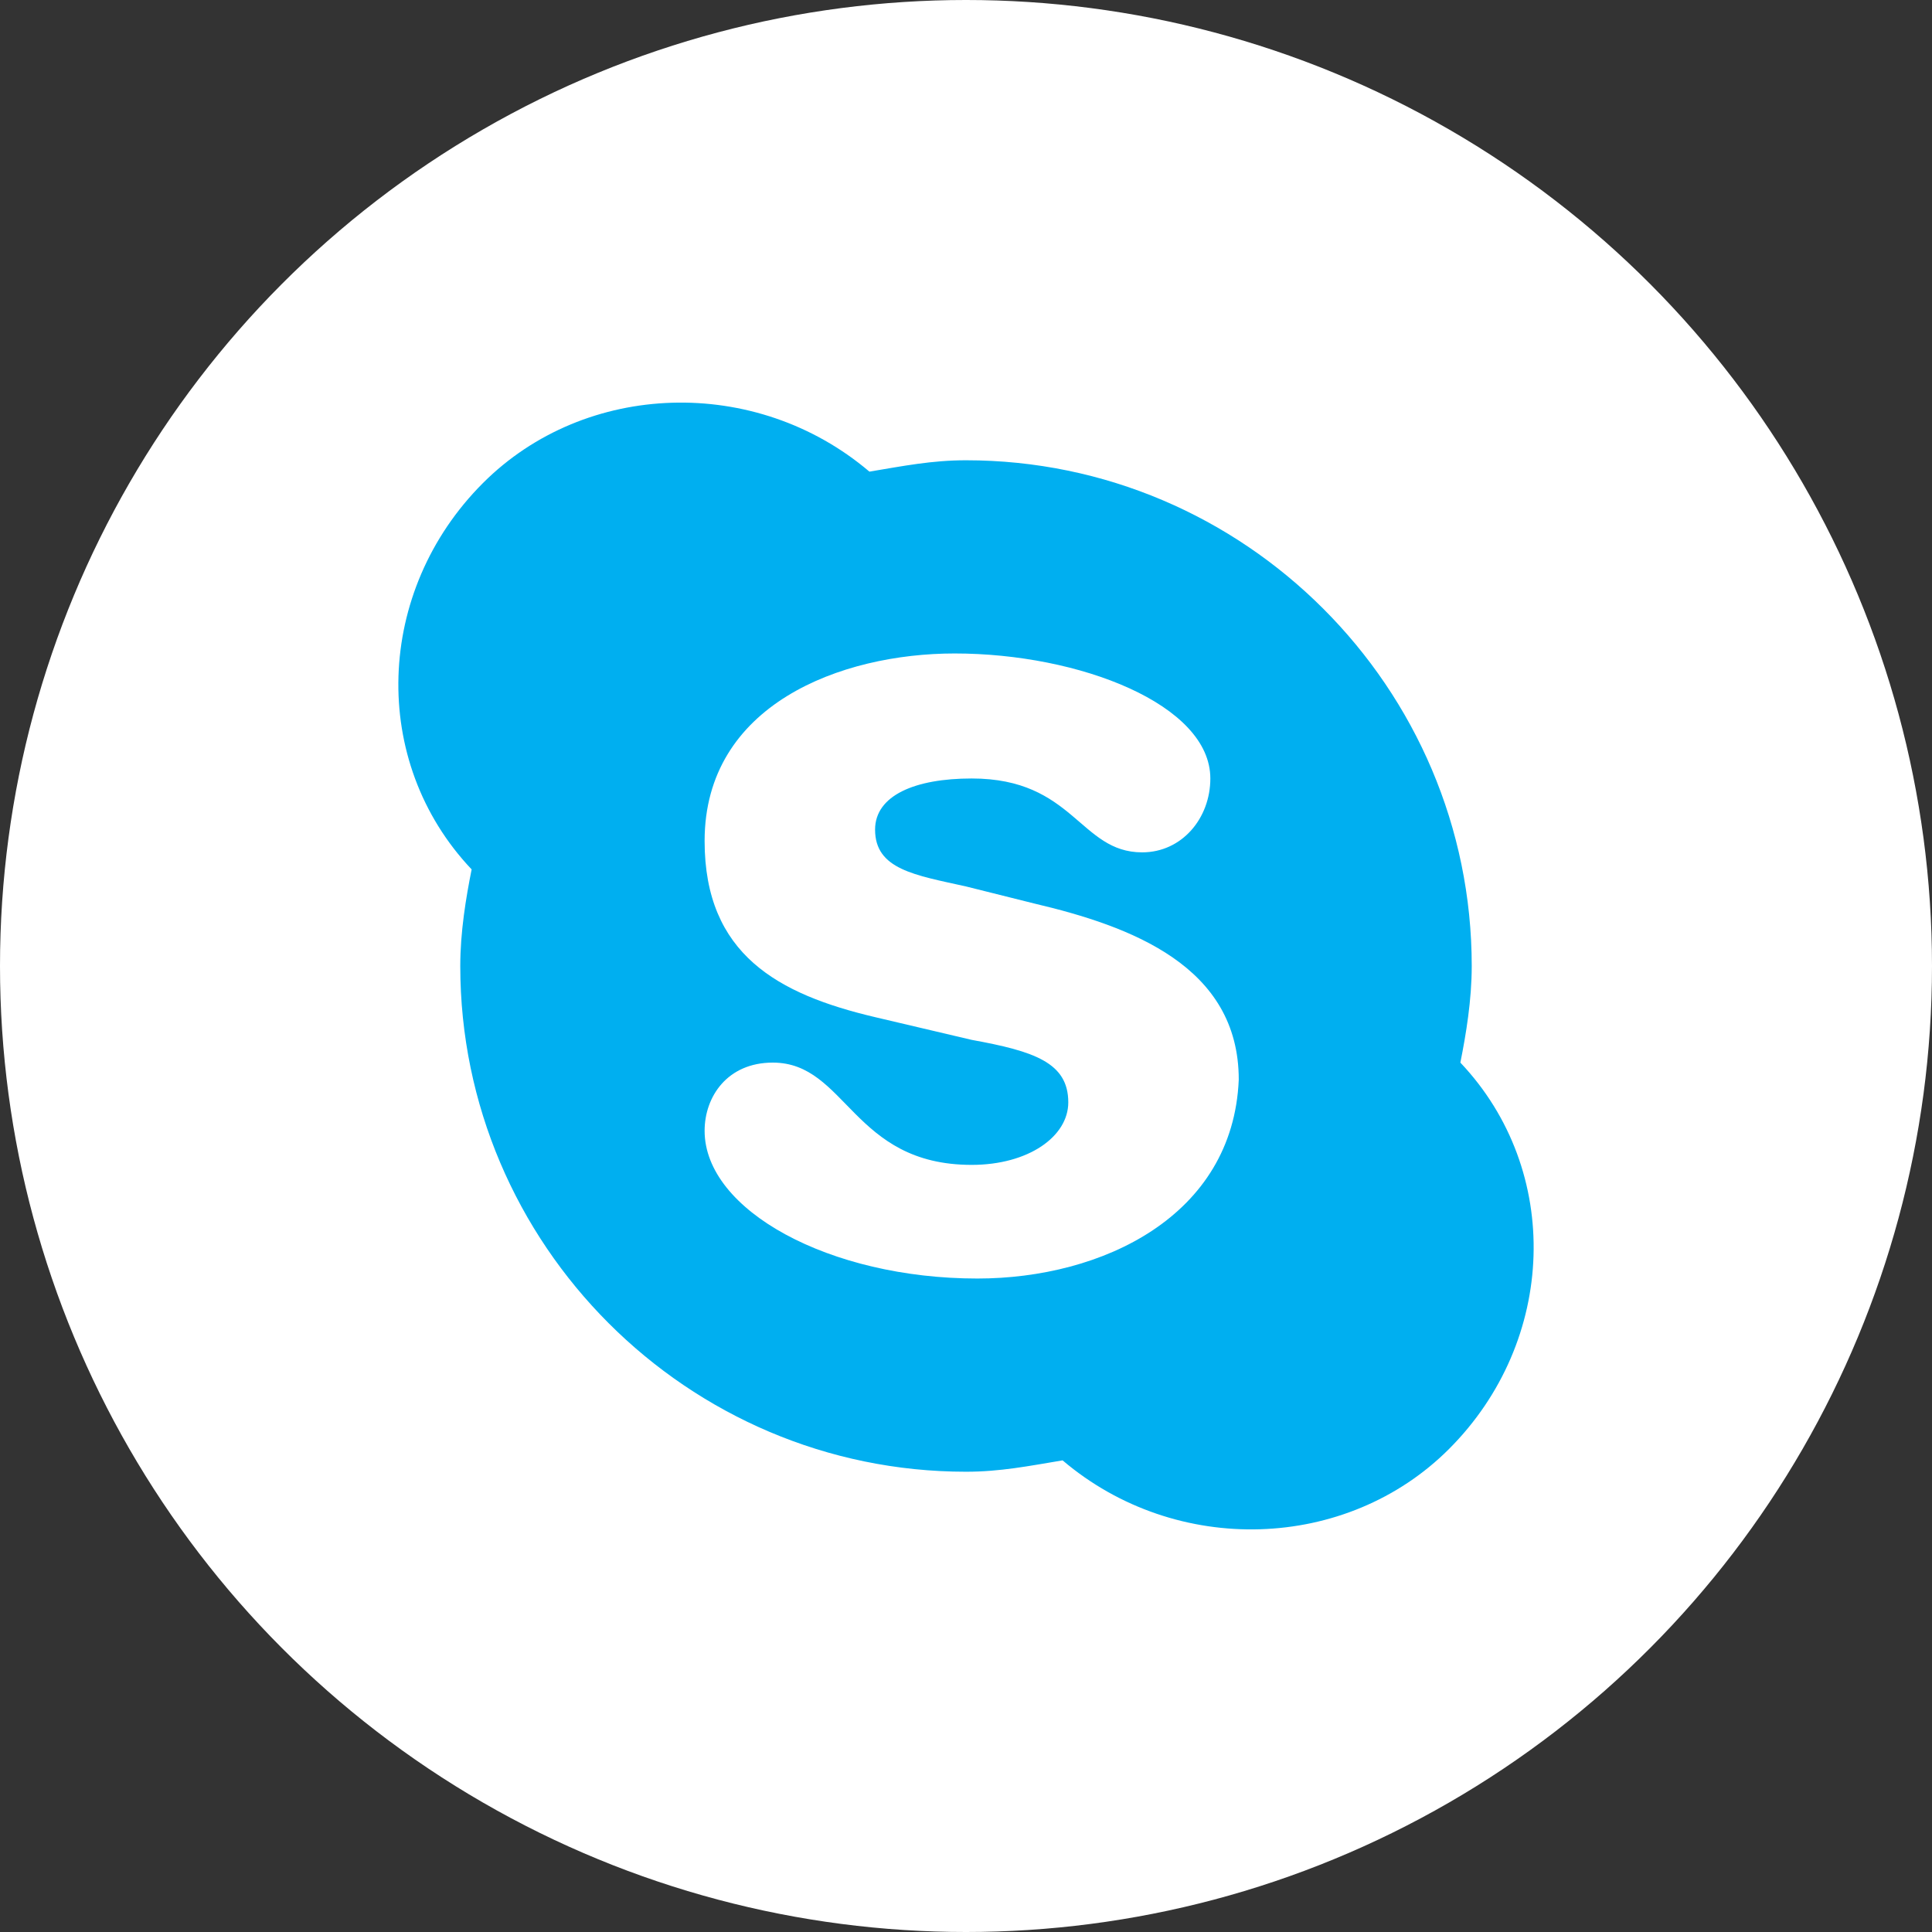 <?xml version="1.0" encoding="utf-8"?>
<!-- Generator: Adobe Illustrator 21.1.0, SVG Export Plug-In . SVG Version: 6.00 Build 0)  -->
<svg version="1.1" id="Layer_1" xmlns="http://www.w3.org/2000/svg" xmlns:xlink="http://www.w3.org/1999/xlink" x="0px" y="0px"
	 viewBox="0 0 34 34" style="enable-background:new 0 0 34 34;" xml:space="preserve">
<rect x="0" y="0" width="34" height="34" fill="#333333" stroke="none"/>
<style type="text/css">
	.st0{fill:#FFFFFF;}
	.st1{fill:#00AFF0;}
</style>
<g>
	<circle class="st0" cx="17" cy="17" r="17"/>
</g>
<g>
	<path class="st1" d="M25.7,18.7c0.1-0.5,0.2-1.1,0.2-1.7c0-4.9-4-8.9-8.9-8.9c-0.6,0-1.1,0.1-1.7,0.2c-2-1.7-5-1.6-6.8,0.2
		c-1.9,1.9-2,4.9-0.2,6.8c-0.1,0.5-0.2,1.1-0.2,1.7c0,4.9,4,8.9,8.9,8.9c0.6,0,1.1-0.1,1.7-0.2c2,1.7,5,1.6,6.8-0.2
		C27.4,23.6,27.5,20.6,25.7,18.7z M17.2,22.5c-2.6,0-4.8-1.2-4.8-2.6c0-0.6,0.4-1.2,1.2-1.2c1.3,0,1.4,1.8,3.5,1.8
		c1,0,1.7-0.5,1.7-1.1c0-0.7-0.6-0.9-1.7-1.1l-1.7-0.4c-1.7-0.4-3-1.1-3-3.1c0-2.4,2.4-3.3,4.4-3.3c2.2,0,4.5,0.9,4.5,2.2
		c0,0.7-0.5,1.3-1.2,1.3c-1.1,0-1.2-1.3-3-1.3c-1,0-1.7,0.3-1.7,0.9c0,0.7,0.7,0.8,1.6,1l1.2,0.3c1.7,0.4,3.6,1.1,3.6,3.1
		C21.7,21.4,19.4,22.5,17.2,22.5z"/>
</g>
</svg>
